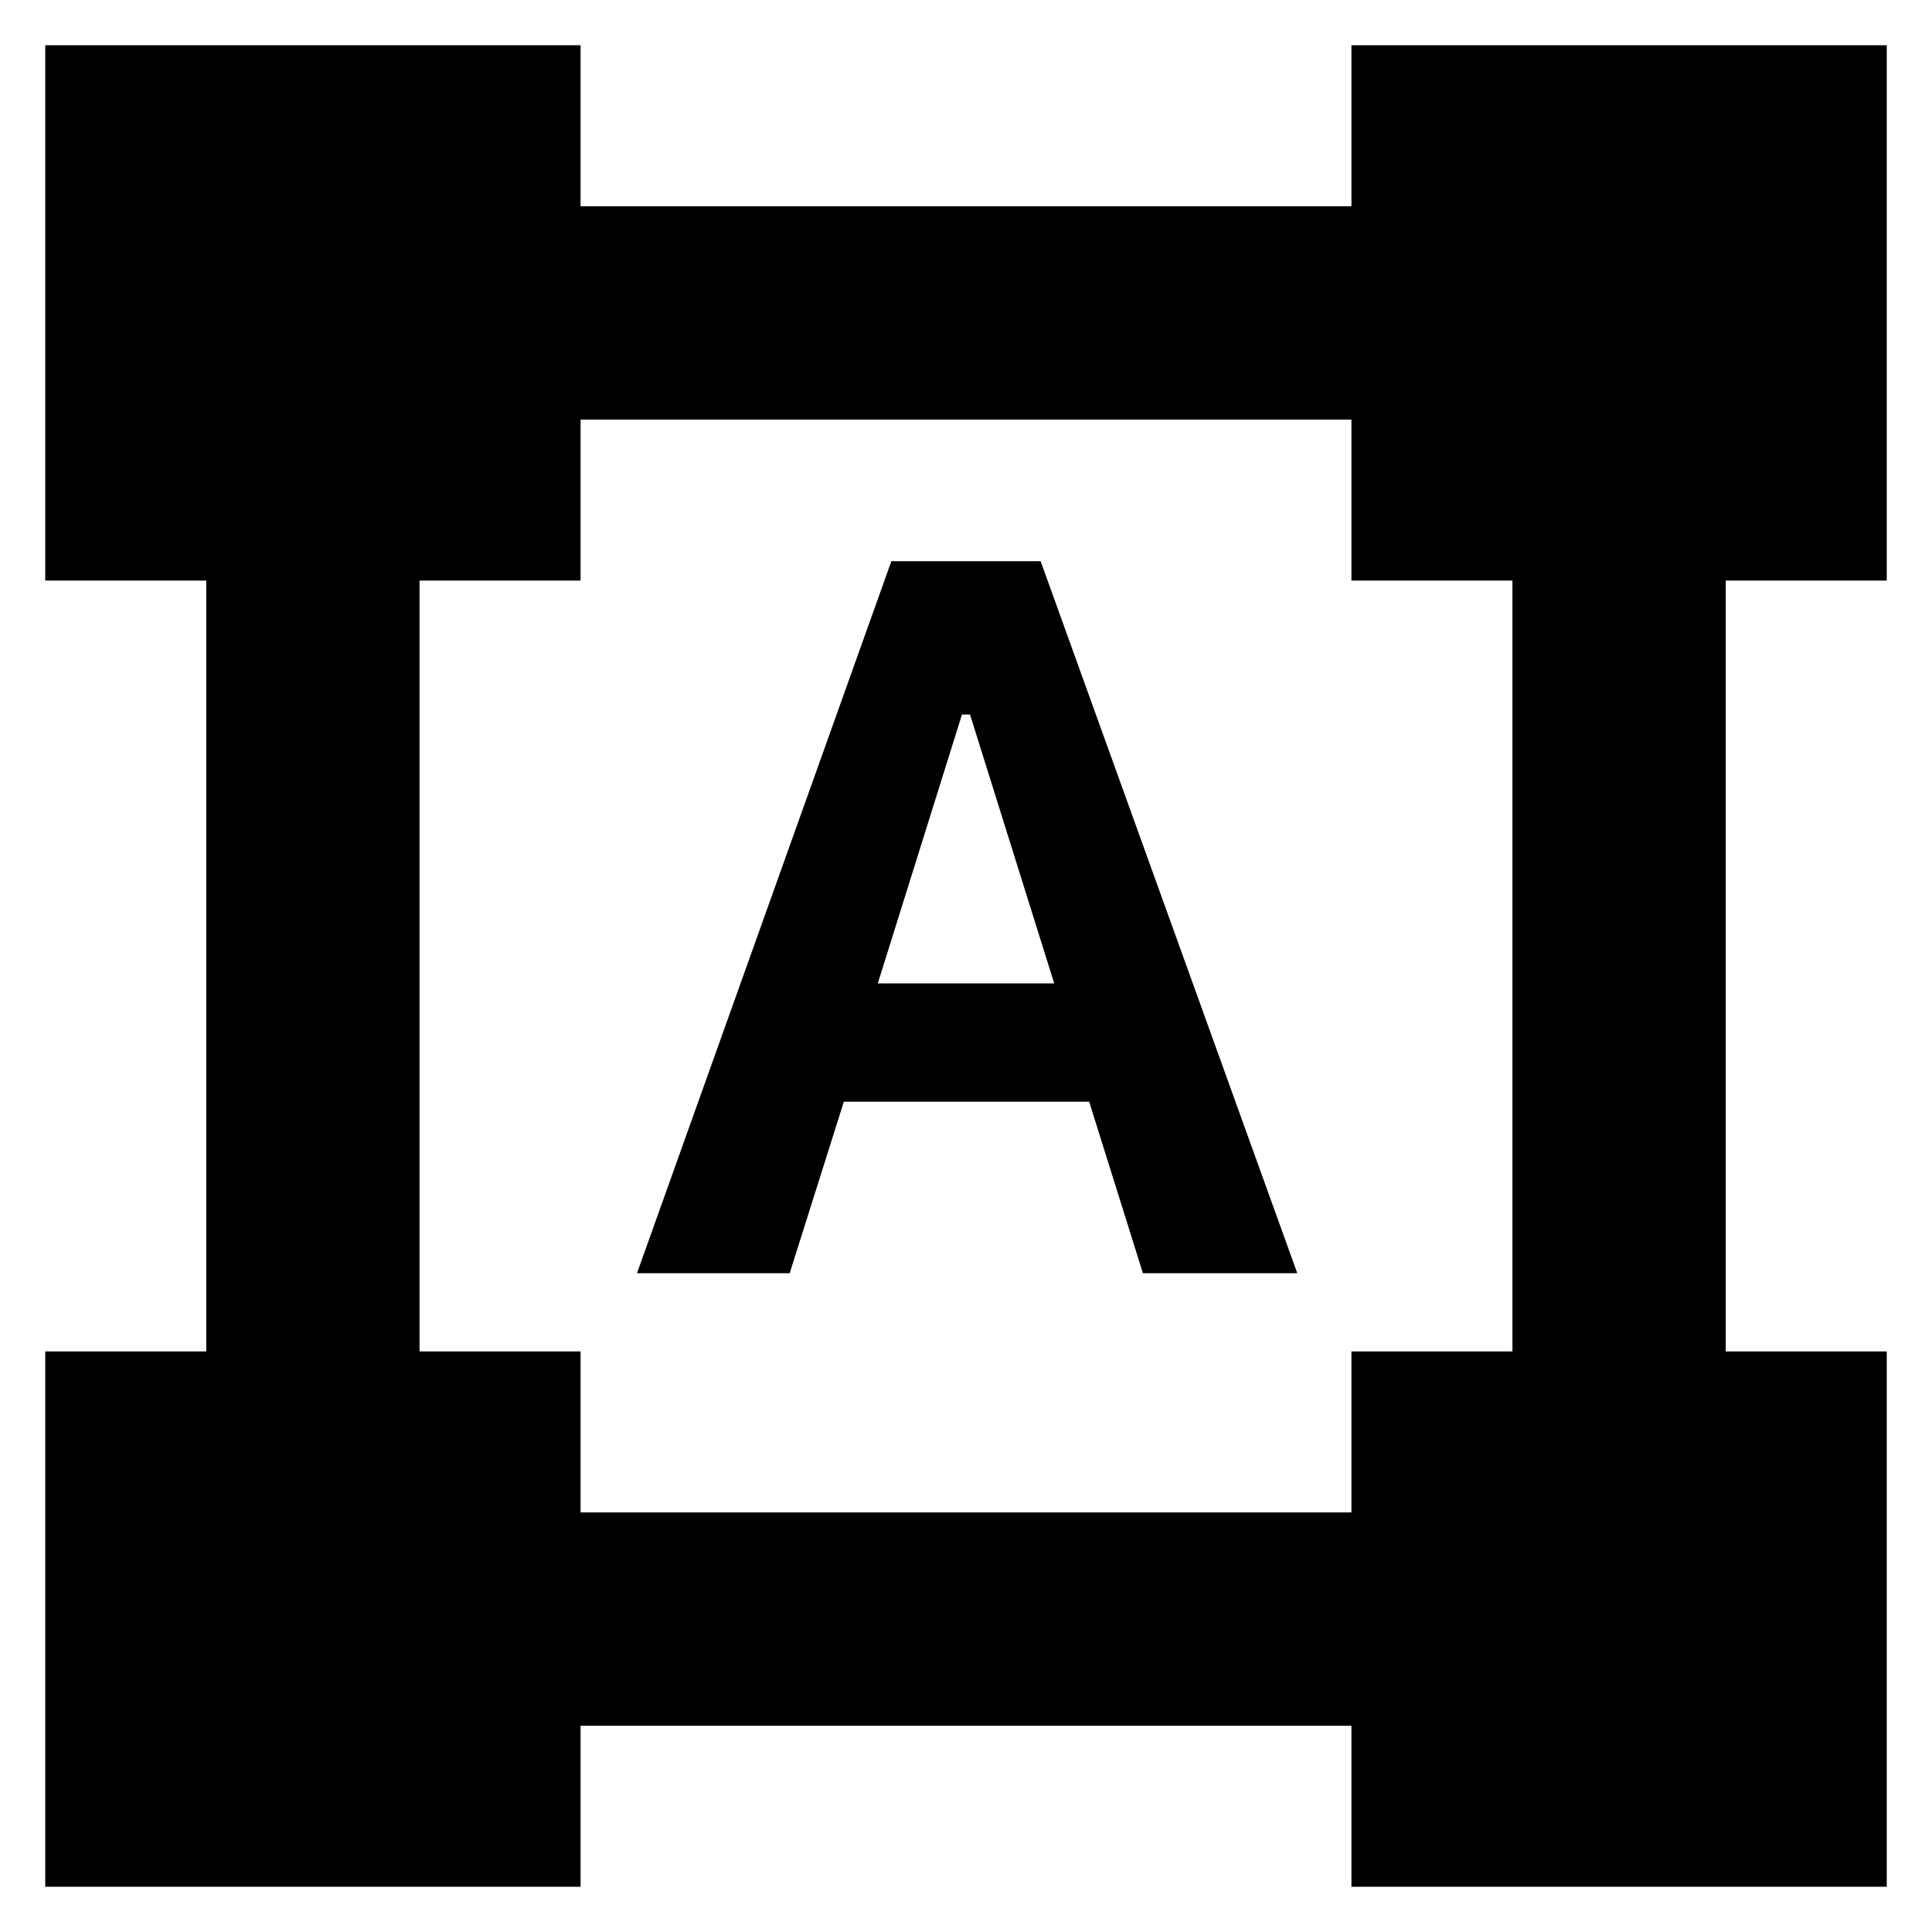 <svg xmlns="http://www.w3.org/2000/svg" height="24" viewBox="0 -960 960 960" width="24"><path d="M22.48-22.48v-266h80v-383.04h-80v-266h266v80h383.04v-80h266v266h-80v383.04h80v266h-266v-80H288.48v80h-266Zm266-186h383.04v-80h80v-383.04h-80v-80H288.48v80h-80v383.04h80v80Zm28.04-118.87 126.39-353.78h74.18l127.52 353.78h-76.7l-26.71-85.22H419.3l-26.91 85.22h-75.87Zm119.65-144h87.66L482-604.96h-4l-41.83 133.61Z"/></svg>